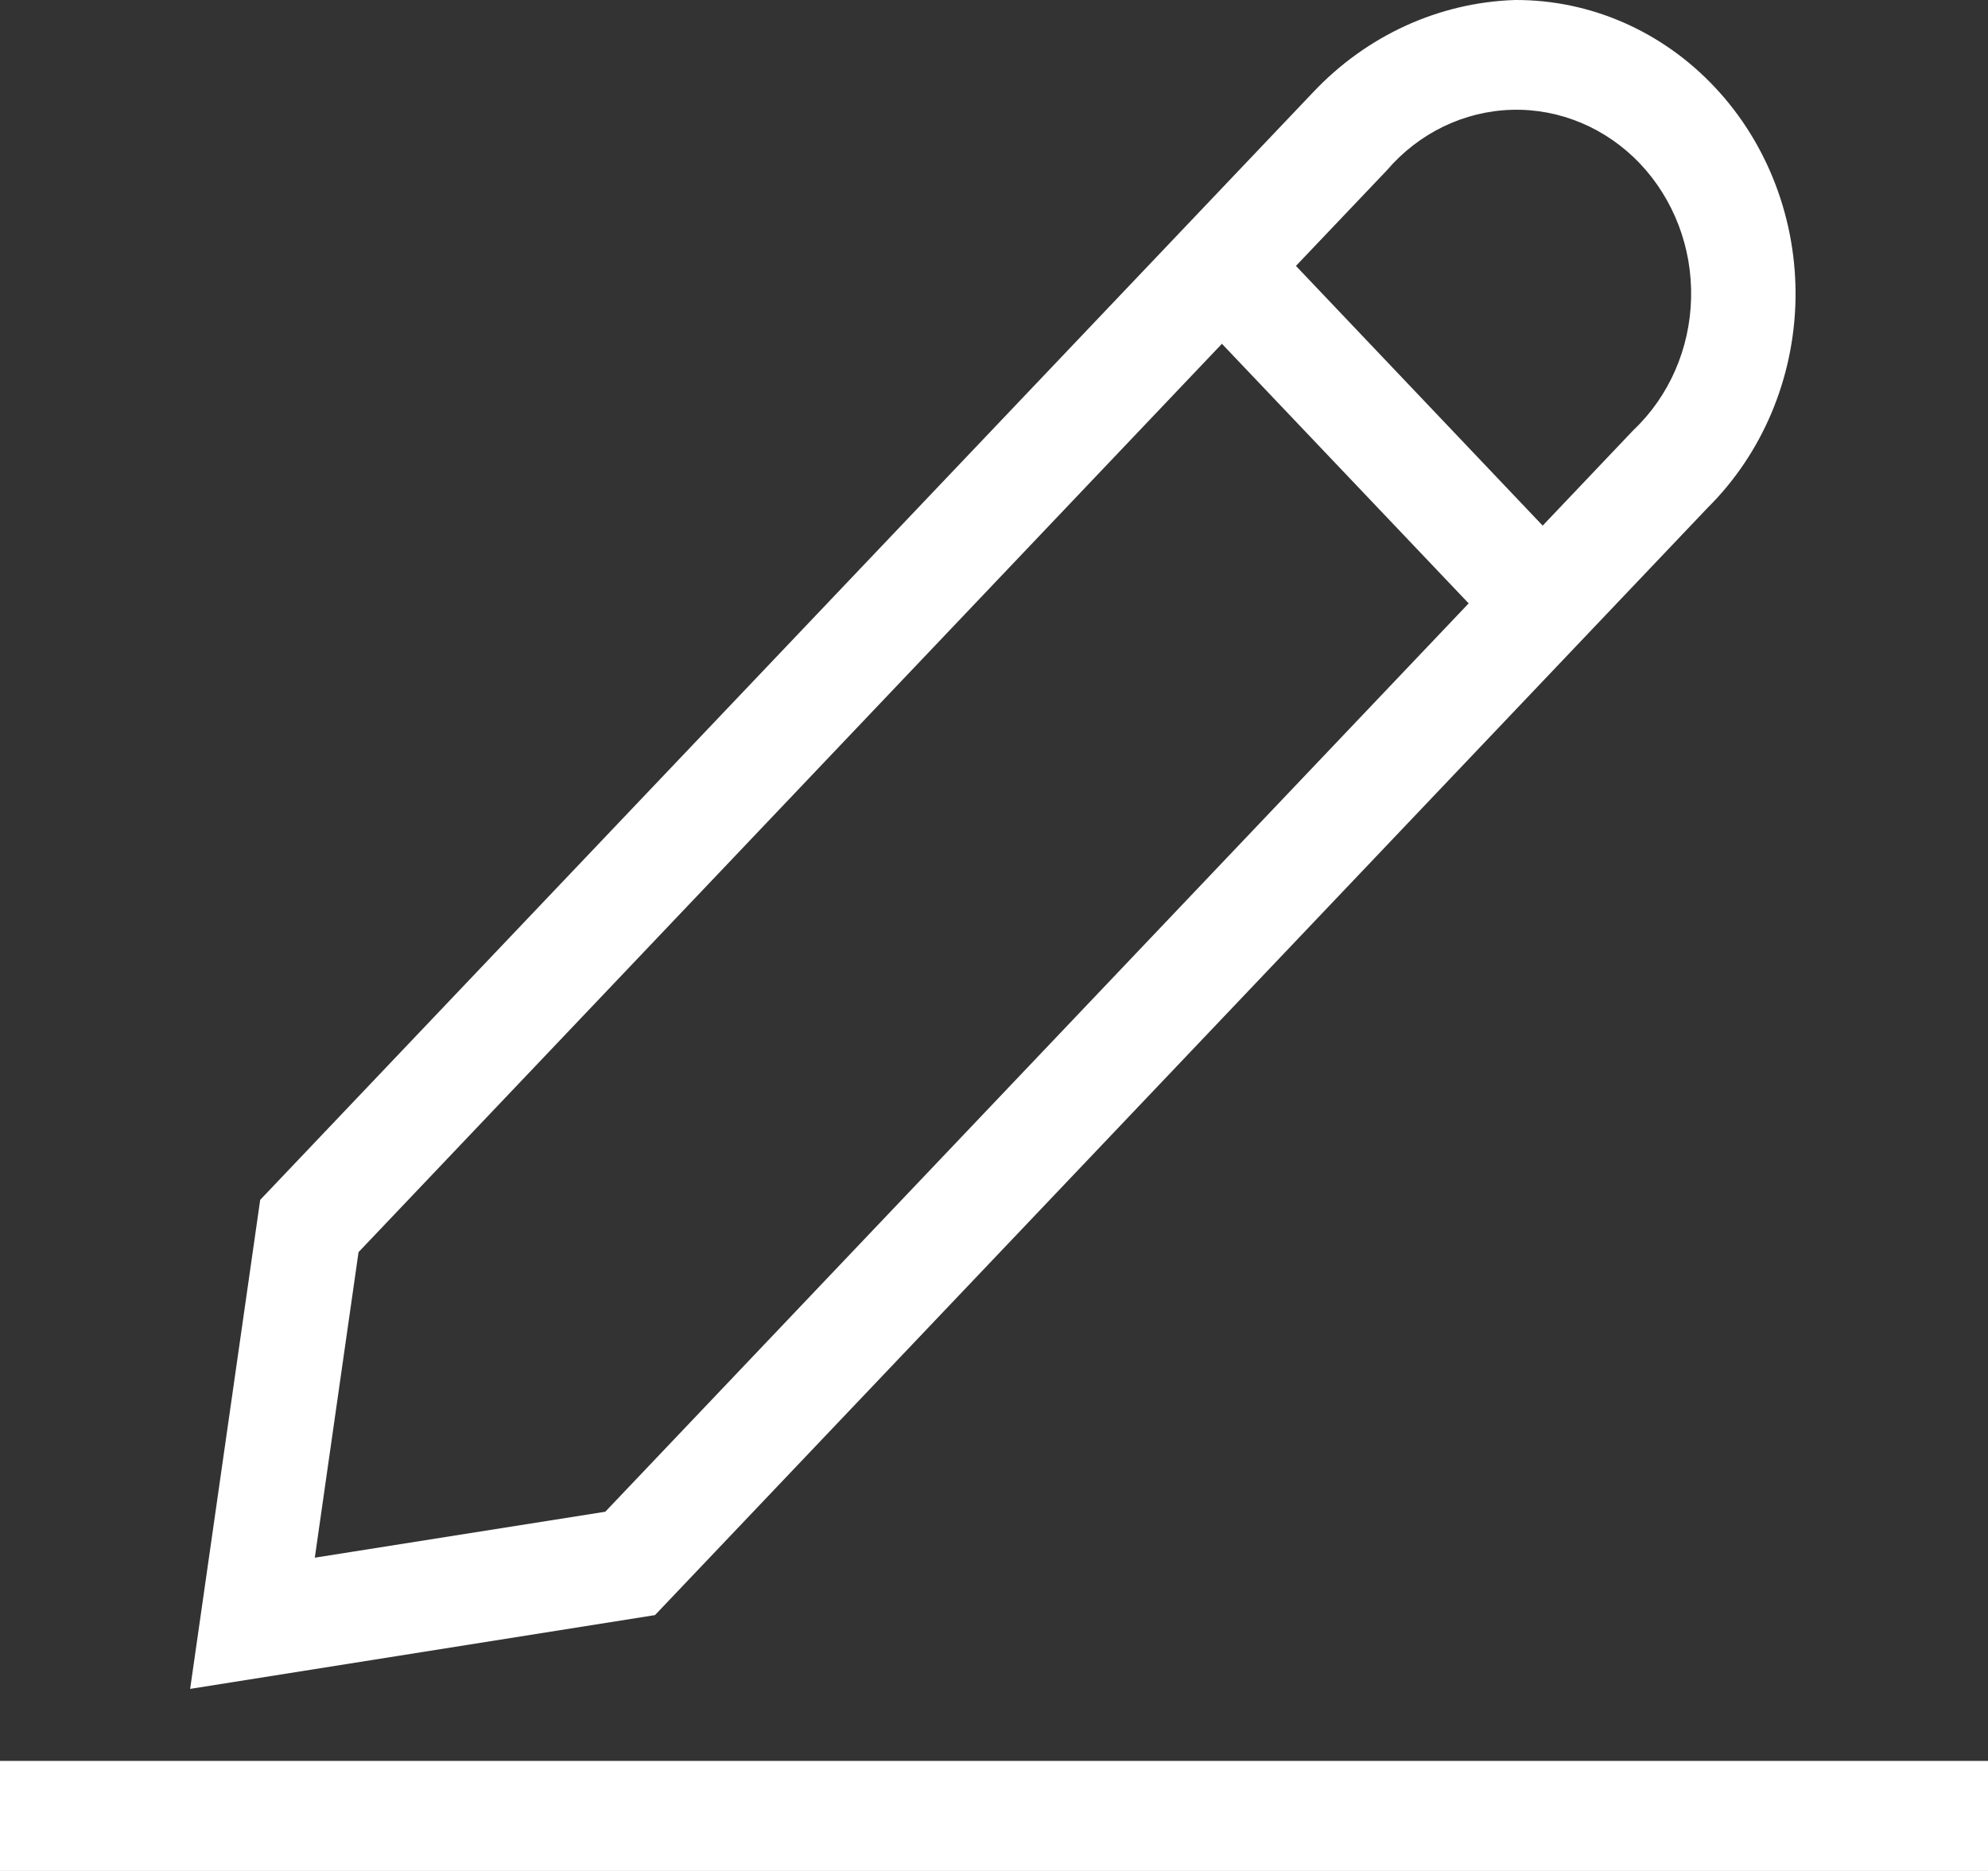 <svg width="17" height="16" viewBox="0 0 17 16" fill="none" xmlns="http://www.w3.org/2000/svg">
<rect x="0" y="0" width="17" height="16" fill="#333333" stroke="none"/>
<path d="M14.602 4.343C15.07 3.879 15.341 3.237 15.354 2.56C15.366 1.884 15.118 1.23 14.667 0.749C14.216 0.267 13.599 -0.003 12.955 2.72996e-05C12.304 0.021 11.685 0.304 11.226 0.792L2.225 10.261L1.626 14.443L5.601 13.812L14.602 4.343ZM11.859 1.457C12.133 1.137 12.52 0.95 12.93 0.939C13.339 0.928 13.735 1.095 14.024 1.399C14.313 1.704 14.472 2.12 14.461 2.551C14.451 2.981 14.273 3.389 13.969 3.677L13.192 4.495L11.082 2.274L11.859 1.457ZM2.692 13.321L3.066 10.708L10.449 2.94L12.559 5.16L5.176 12.928L2.692 13.321ZM17 15.059V16H0V15.059H17Z" fill="white"/>
</svg>
